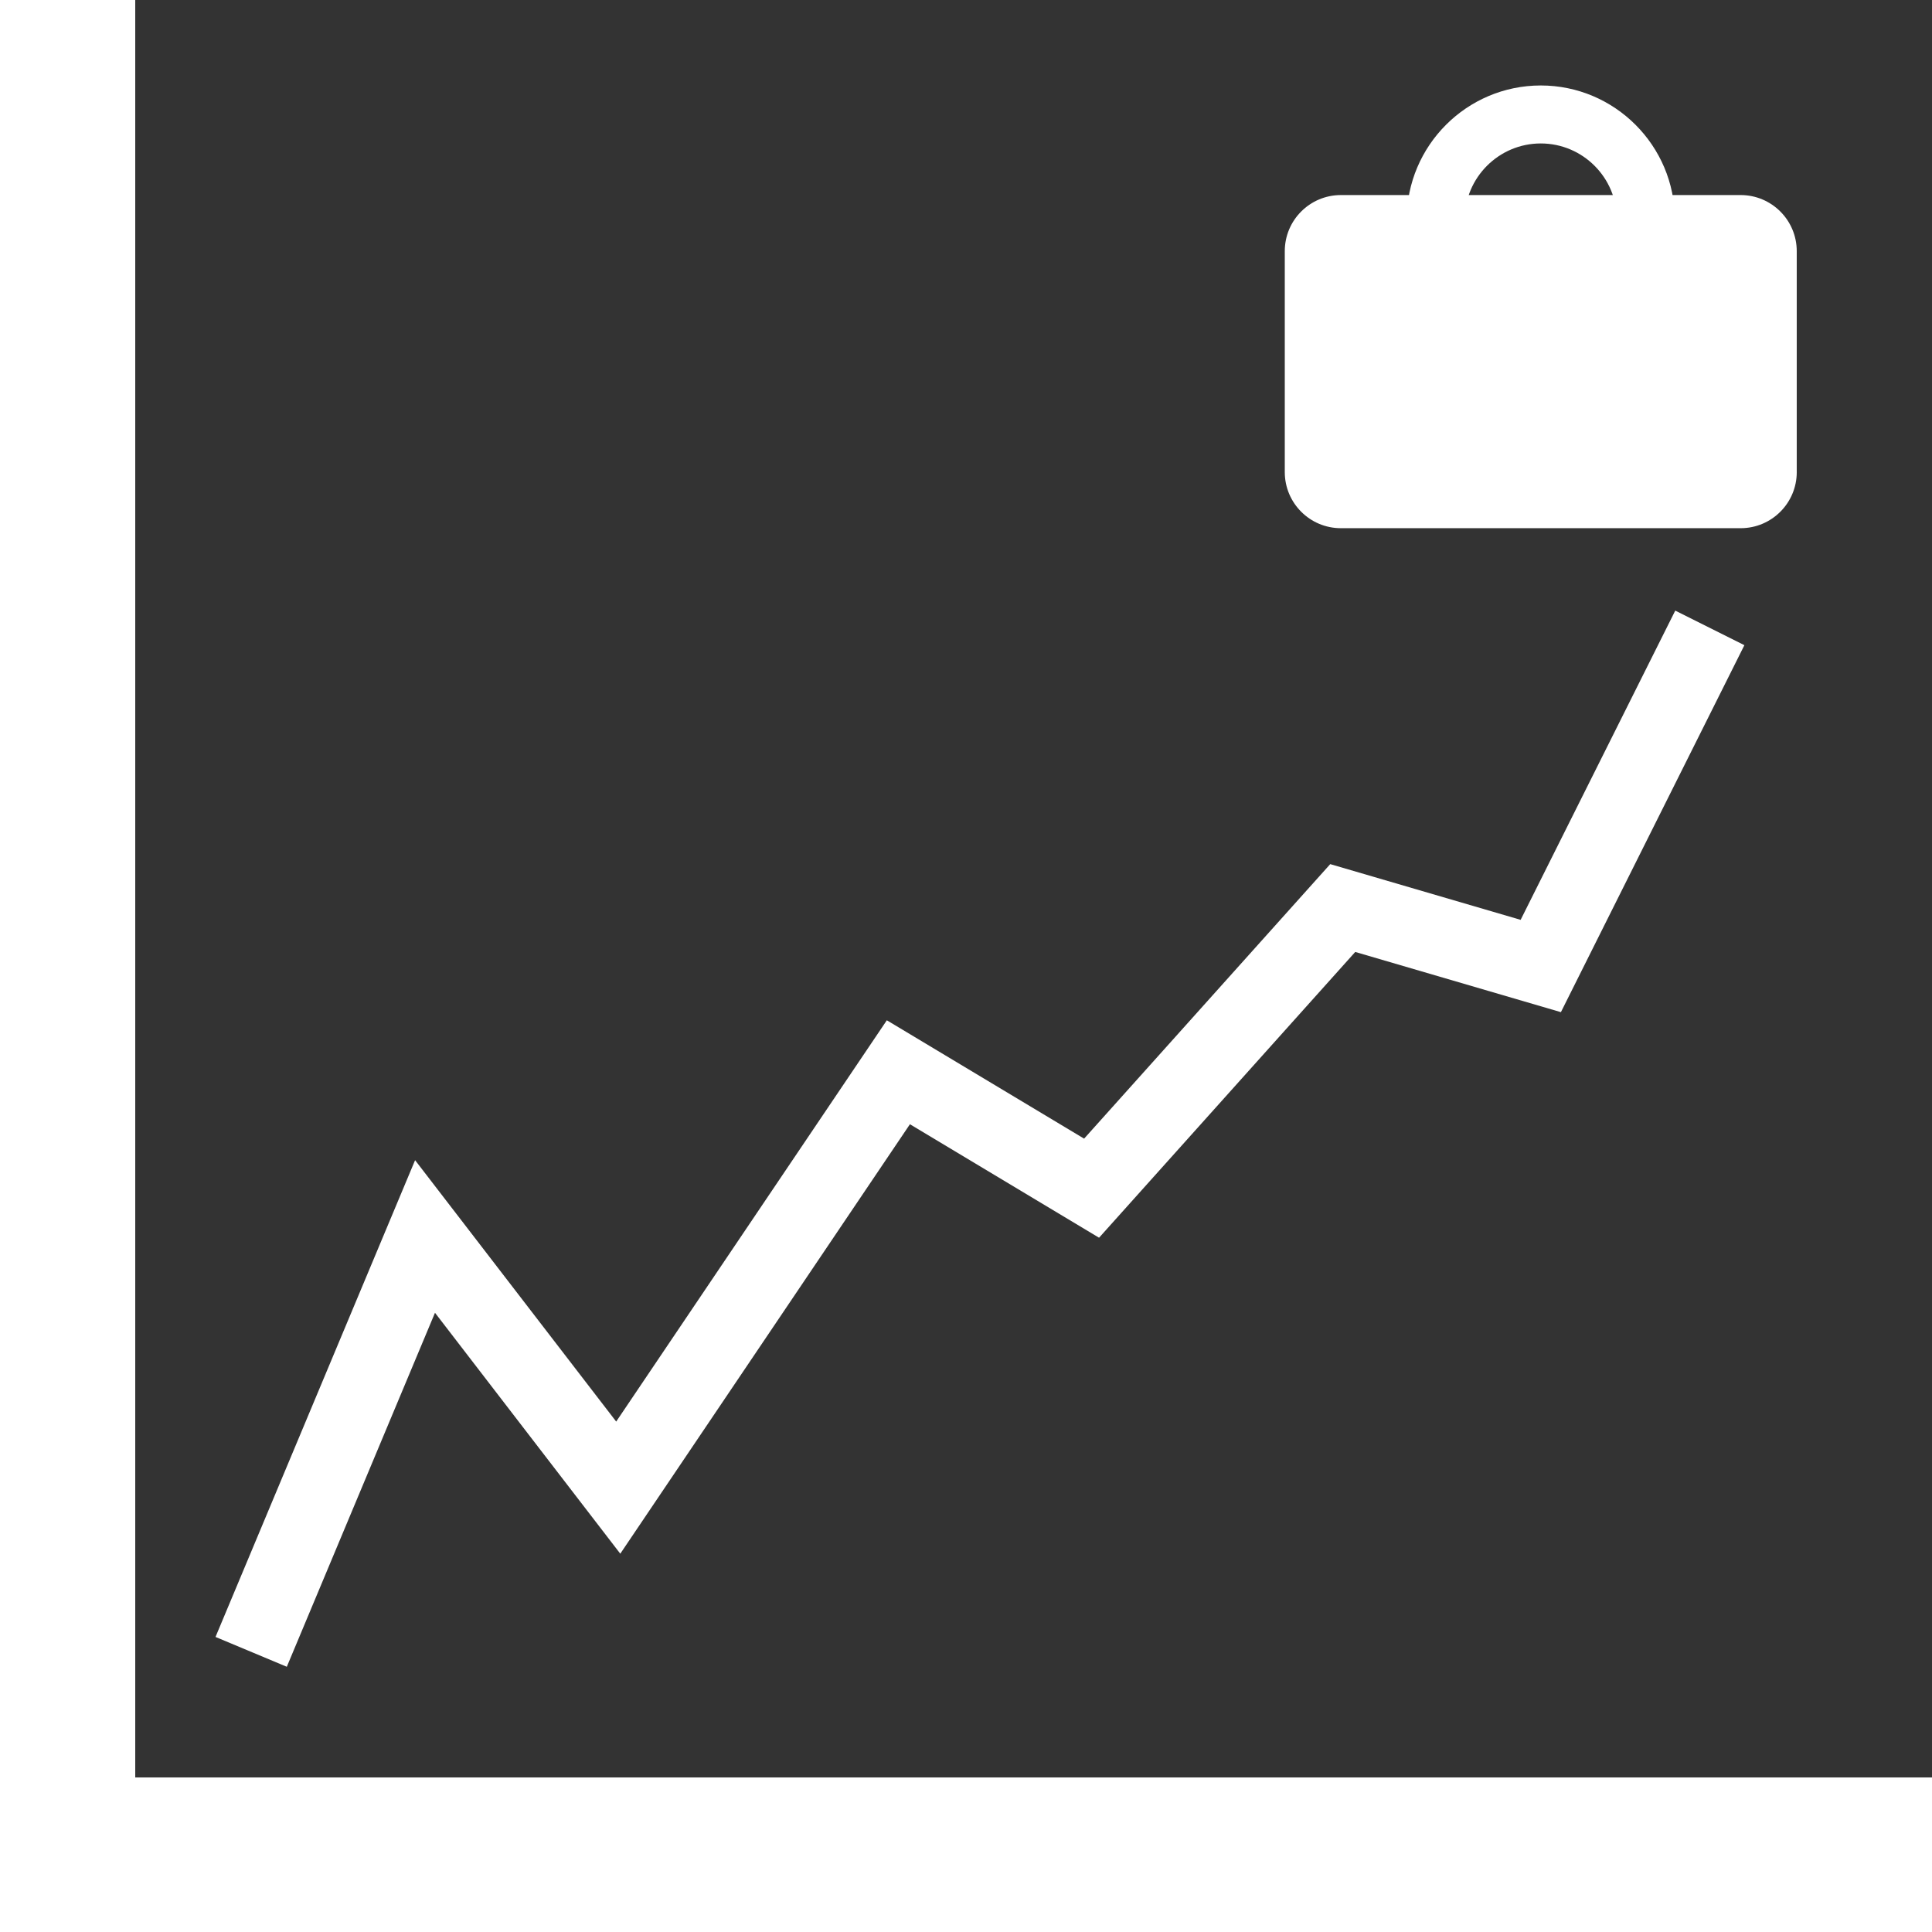 <svg xmlns="http://www.w3.org/2000/svg" xmlns:xlink="http://www.w3.org/1999/xlink" version="1.1" id="Layer_1" x="0px" y="0px" width="100px" height="100px" viewBox="0 0 100 100" enable-background="new 0 0 100 100" fill="#fff" xml:space="preserve">
<rect x="0" y="0" width="100" height="100" fill="#333333" stroke="none"/>
<polygon points="7,92 7,0 0,0 0,100 100,100 100,92 "/>
<path d="M93,24.435c0,1.604-1.301,2.904-2.904,2.904H69.404c-1.604,0-2.904-1.3-2.904-2.904V13c0-1.604,1.301-2.904,2.904-2.904  h20.691c1.604,0,2.904,1.3,2.904,2.904V24.435z"/>
<path d="M79.75,18.3c-3.825,0-6.938-3.112-6.938-6.938s3.112-6.938,6.938-6.938s6.938,3.112,6.938,6.938S83.575,18.3,79.75,18.3z   M79.75,7.425c-2.171,0-3.938,1.767-3.938,3.938S77.579,15.3,79.75,15.3s3.938-1.767,3.938-3.938S81.921,7.425,79.75,7.425z"/>
<polygon points="14.845,86.272 11.155,84.728 21.485,60.051 31.894,73.581 45.902,52.81 56.113,58.936 68.853,44.727 78.708,47.611   86.711,31.605 90.289,33.395 80.792,52.389 70.147,49.273 56.887,64.064 47.098,58.19 32.106,80.419 22.515,67.949 "/>
</svg>